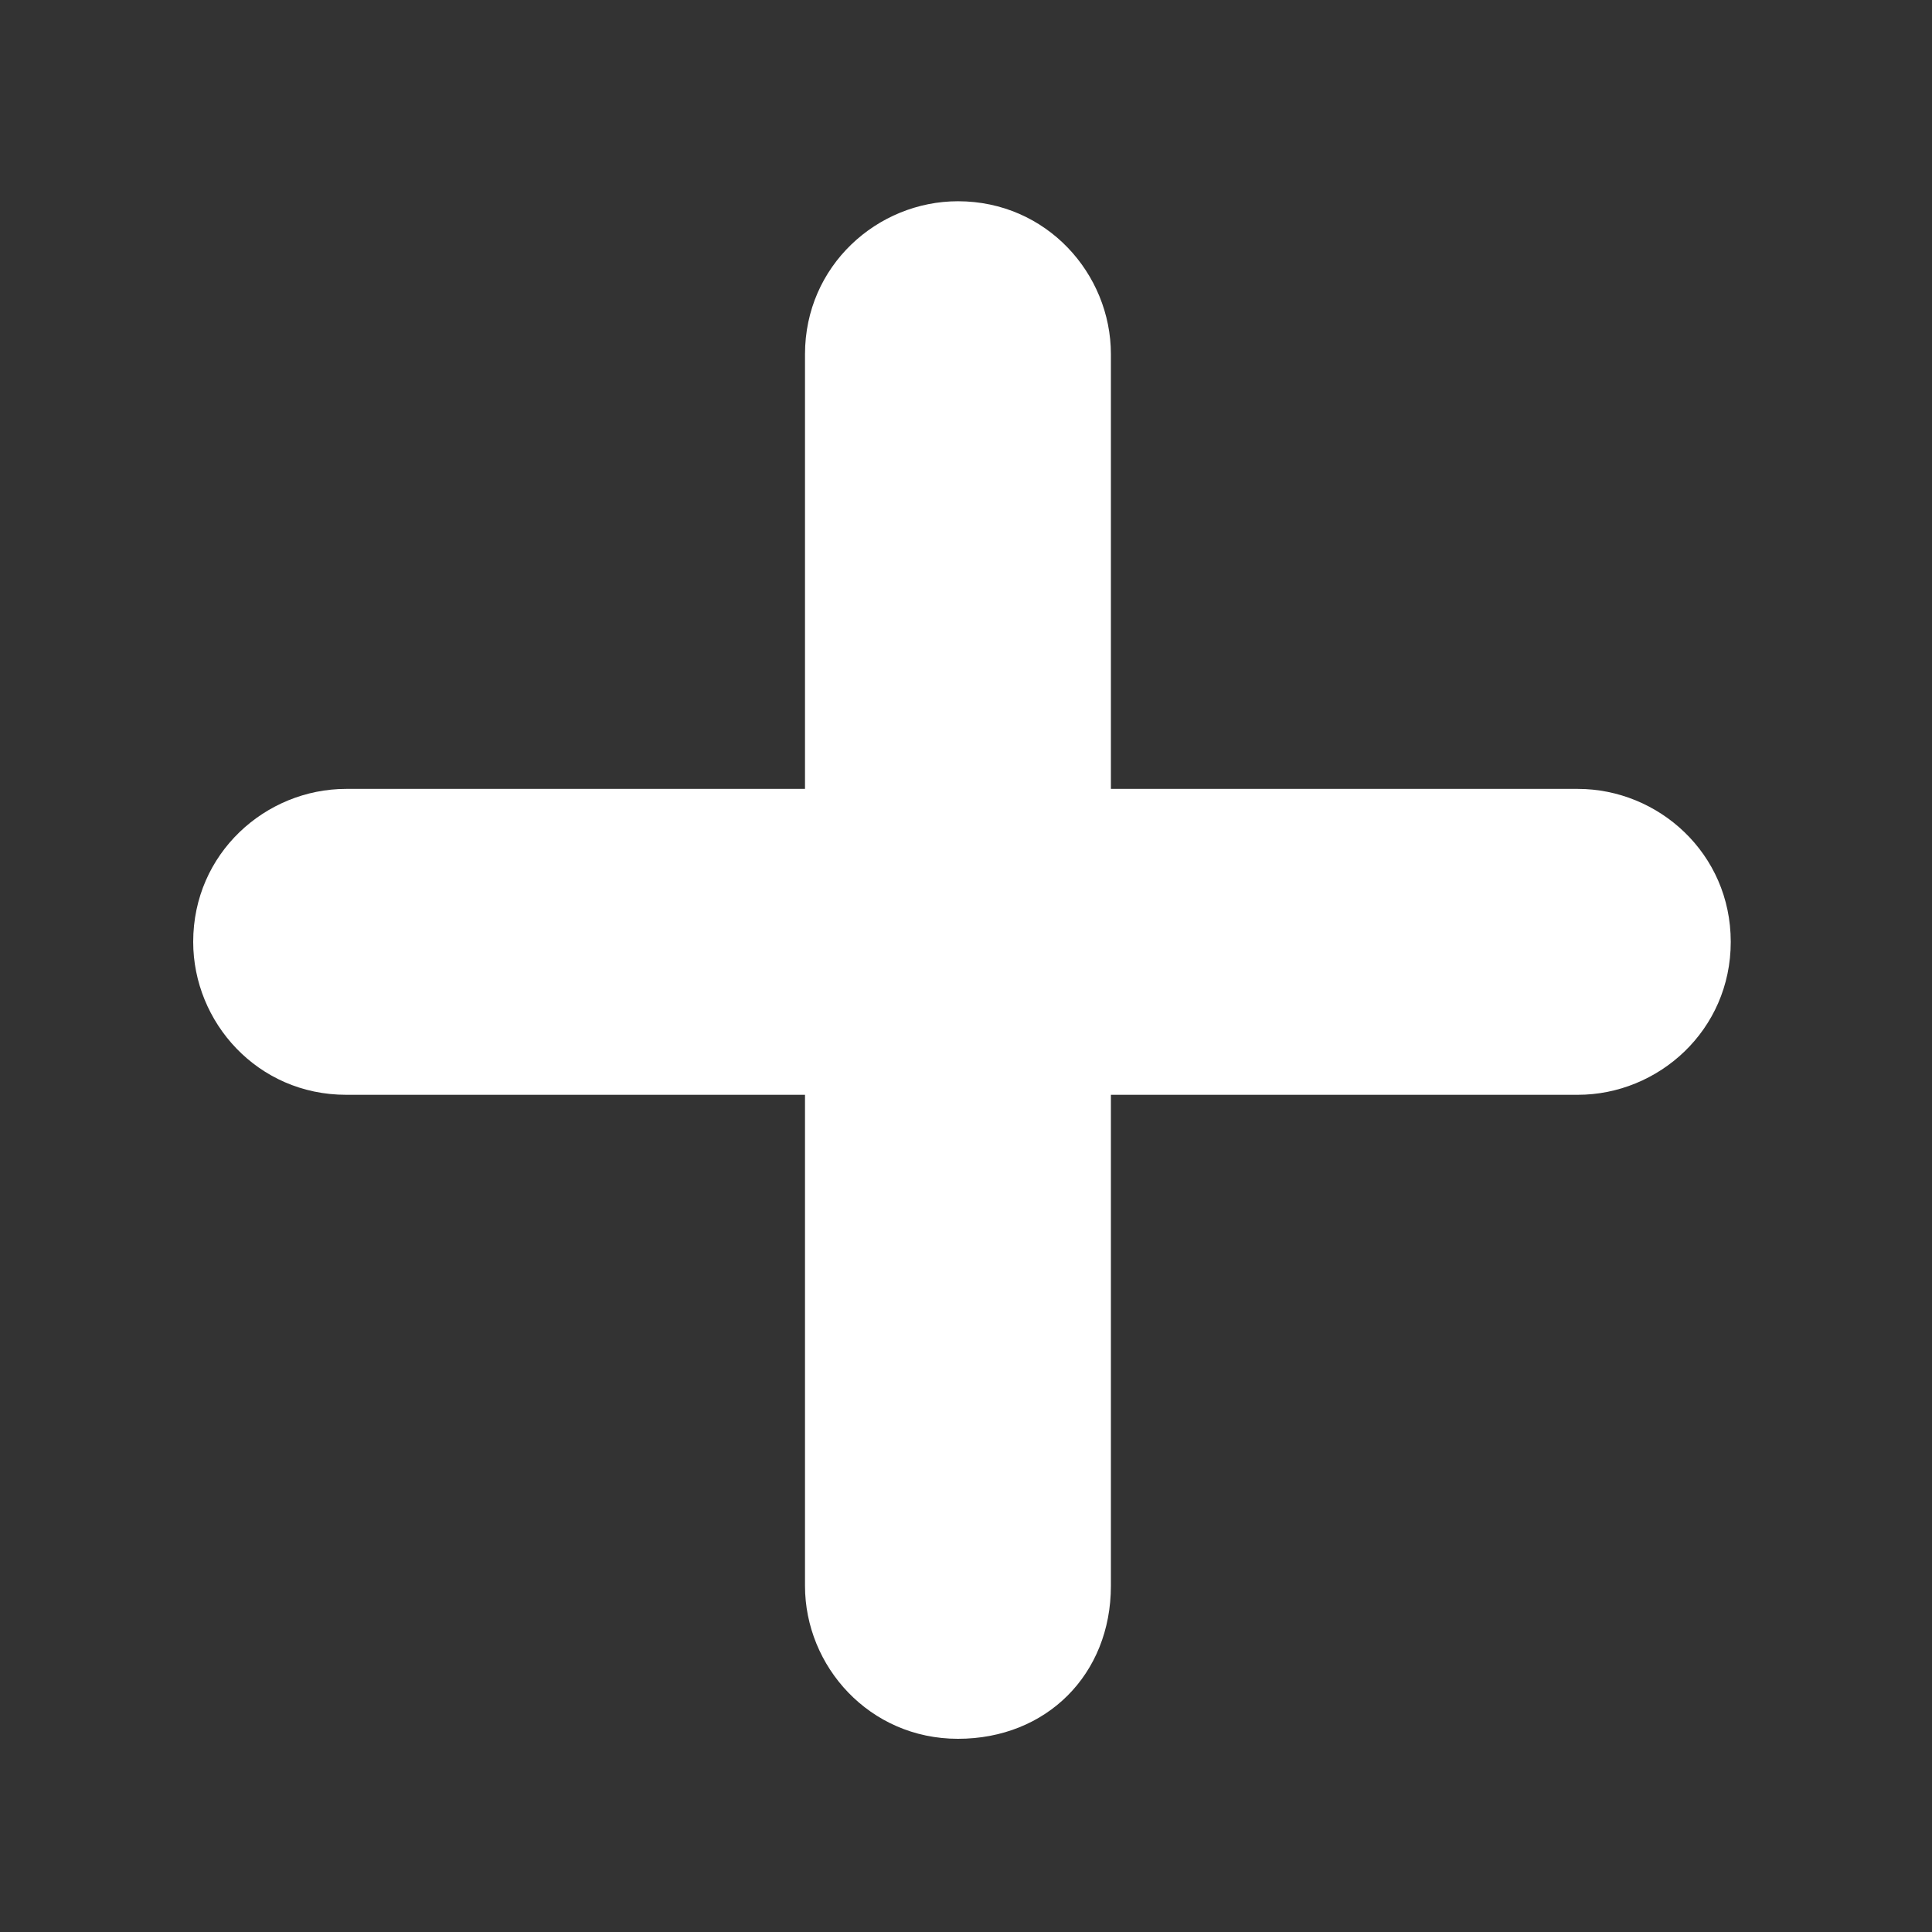 <?xml version="1.0" encoding="utf-8"?>
<!-- Generator: Adobe Illustrator 23.1.0, SVG Export Plug-In . SVG Version: 6.00 Build 0)  -->
<svg version="1.1" id="Capa_1" xmlns="http://www.w3.org/2000/svg" xmlns:xlink="http://www.w3.org/1999/xlink" x="0px" y="0px"
	 viewBox="0 0 24 24" style="enable-background:new 0 0 24 24;" xml:space="preserve">
<rect x="0" y="0" width="24" height="24" fill="#333333" stroke="none"/>
<style type="text/css">
	.st0{fill:#FFFFFF;}
</style>
<g>
	<path class="st0" d="M19.6,9.8l-5.8,0l0-5.4c0-1-0.8-1.9-1.9-1.9c-1,0-1.9,0.8-1.9,1.9v5.4l-5.7,0c-1,0-1.9,0.8-1.9,1.9
		c0,1,0.8,1.9,1.9,1.9h5.7v6.1c0,1,0.8,1.9,1.9,1.9s1.9-0.8,1.9-1.9v-6.1h5.8c1,0,1.9-0.8,1.9-1.9C21.5,10.6,20.6,9.8,19.6,9.8z"/>
</g>
</svg>
